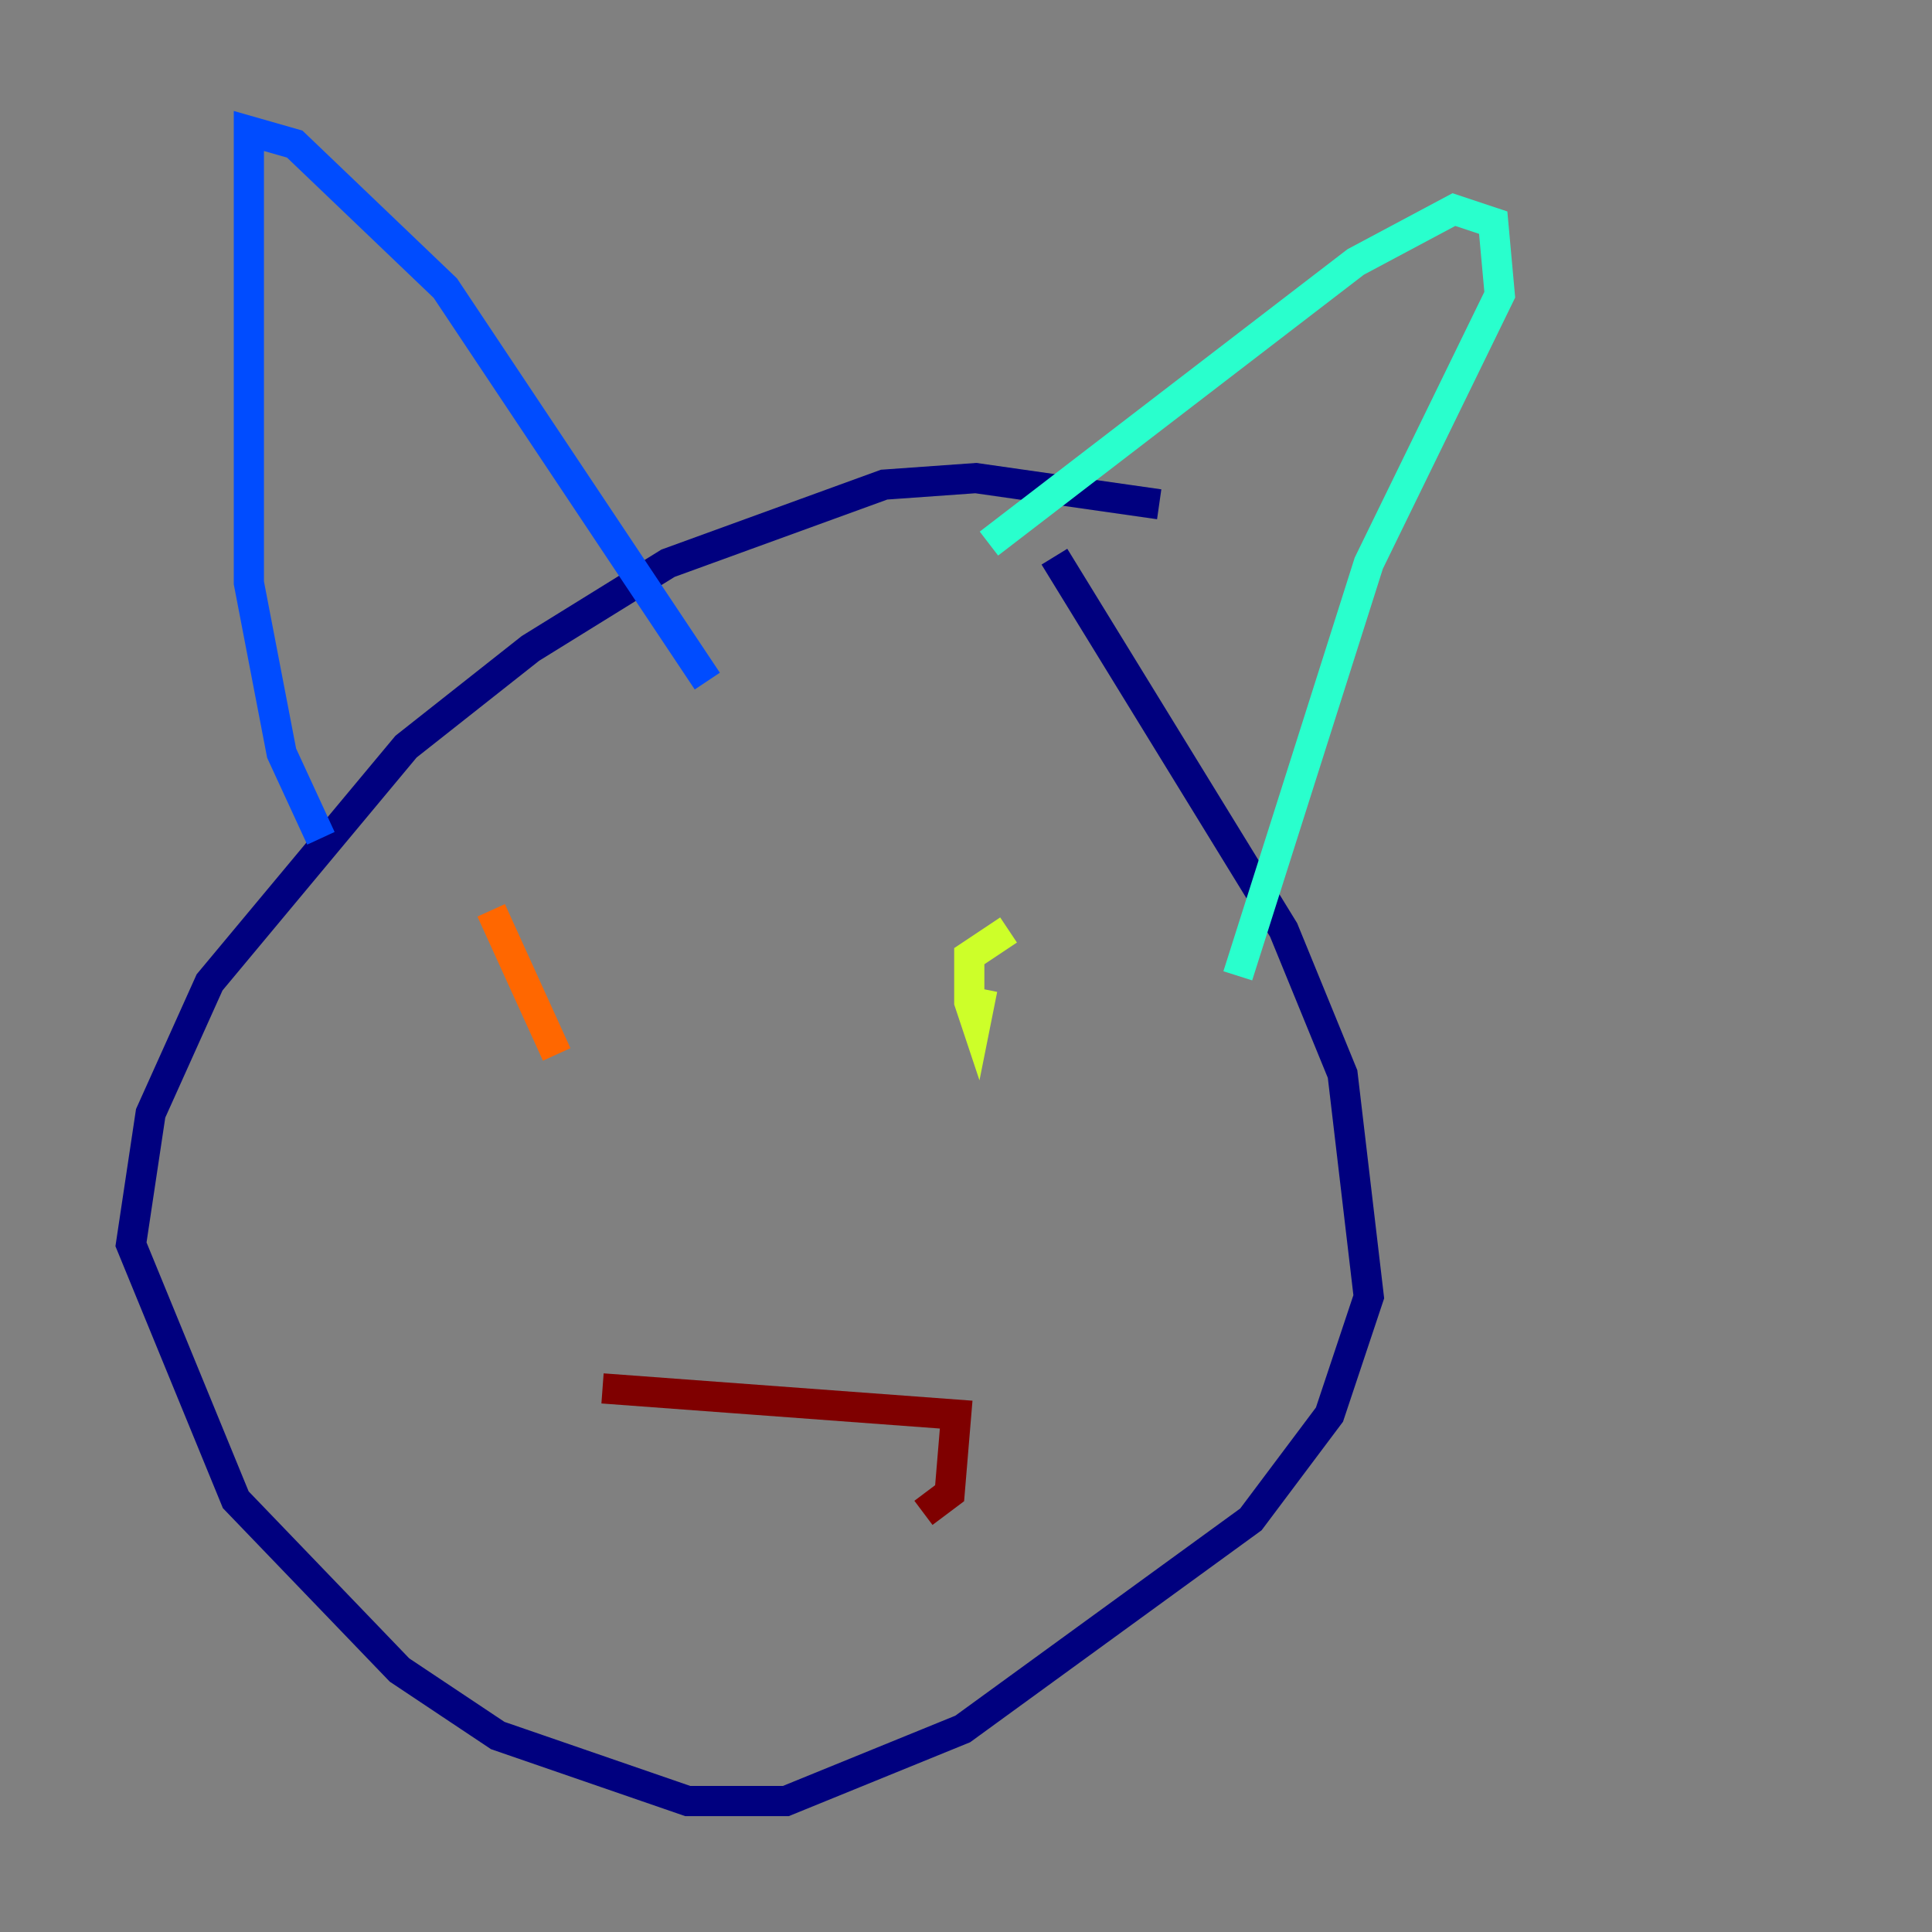 <?xml version="1.0" encoding="utf-8" ?>
<svg baseProfile="tiny" height="128" version="1.2" viewBox="0,0,128,128" width="128" xmlns="http://www.w3.org/2000/svg" xmlns:ev="http://www.w3.org/2001/xml-events" xmlns:xlink="http://www.w3.org/1999/xlink"><rect x="0" y="0" width="128" height="128" fill="#808080" stroke="none"/><defs /><polyline fill="none" points="76.8,33.41 64.651,31.675 58.576,32.108 44.258,37.315 35.146,42.956 26.902,49.464 13.885,65.085 9.98,73.763 8.678,82.441 15.62,99.363 26.468,110.644 32.976,114.983 45.559,119.322 52.068,119.322 63.783,114.549 82.875,100.664 88.081,93.722 90.685,85.912 88.949,71.159 85.044,61.614 69.858,36.881" stroke="#00007f" stroke-width="2" /><polyline fill="none" points="46.861,45.125 29.505,19.091 19.525,9.546 16.488,8.678 16.488,38.617 18.658,49.898 21.261,55.539" stroke="#004cff" stroke-width="2" /><polyline fill="none" points="65.519,36.014 89.817,17.356 96.325,13.885 98.929,14.752 99.363,19.525 90.685,37.315 82.007,64.651" stroke="#29ffcd" stroke-width="2" /><polyline fill="none" points="66.82,61.614 64.217,63.349 64.217,66.386 64.651,67.688 65.085,65.519" stroke="#cdff29" stroke-width="2" /><polyline fill="none" points="32.542,60.312 36.881,69.858" stroke="#ff6700" stroke-width="2" /><polyline fill="none" points="39.919,91.986 63.349,93.722 62.915,98.929 61.18,100.231" stroke="#7f0000" stroke-width="2" /></svg>